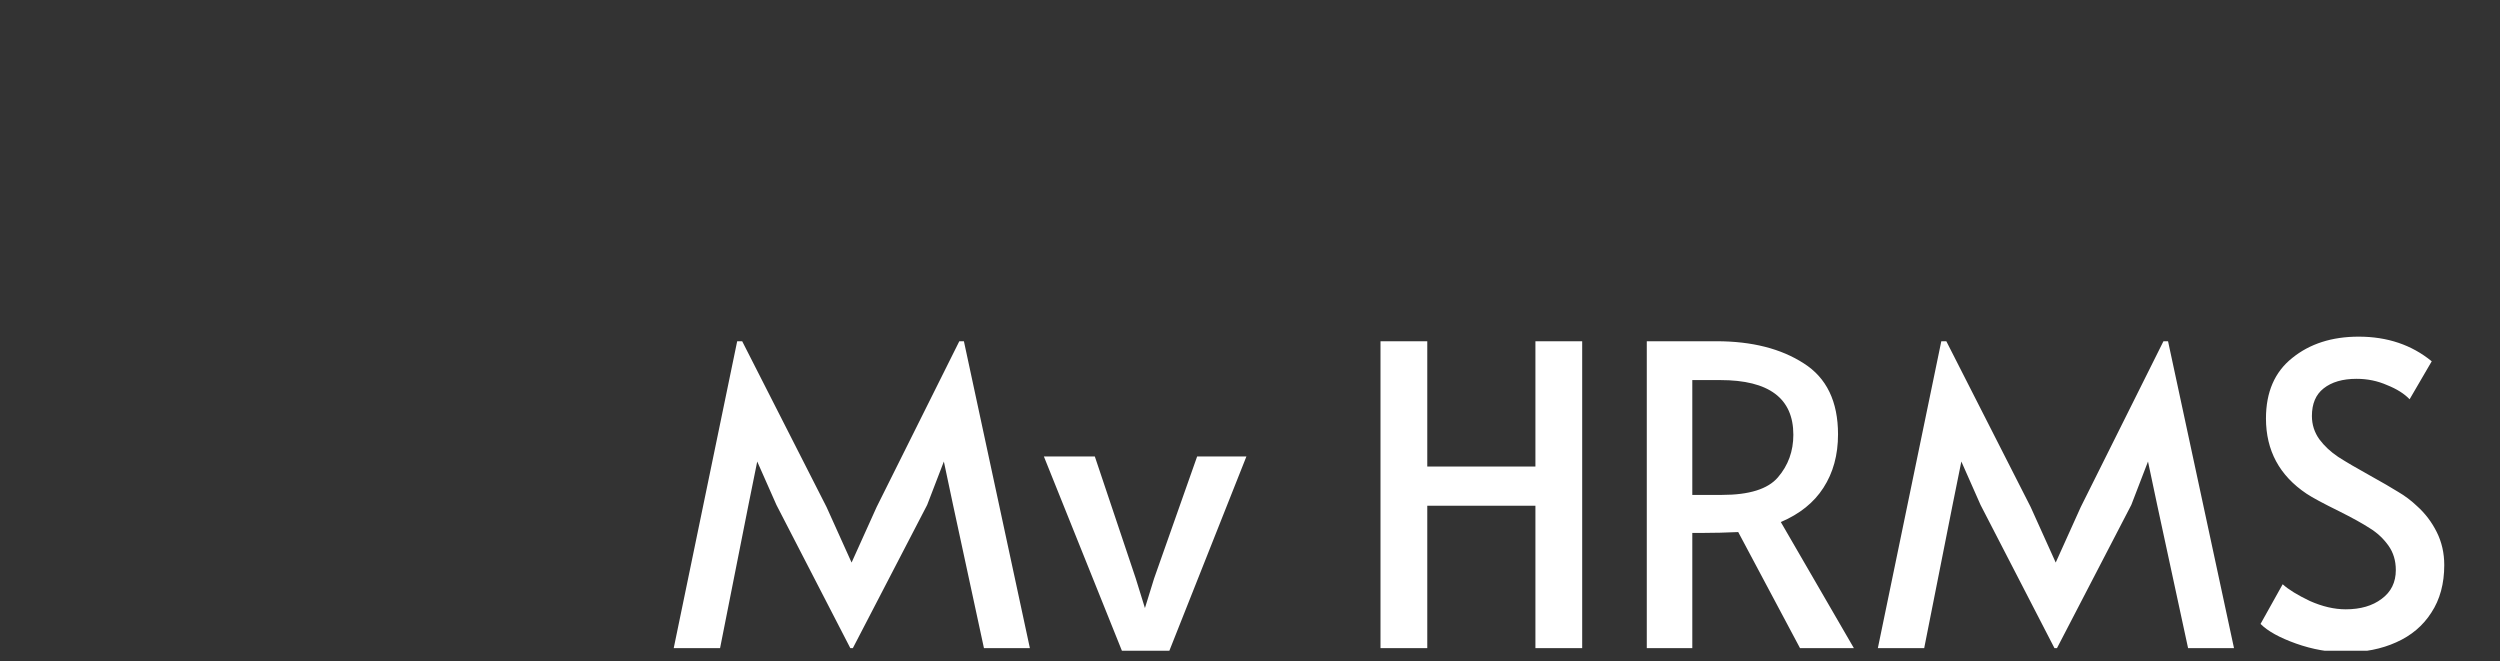<svg width="189" height="50" viewBox="0 0 189 50" fill="none" xmlns="http://www.w3.org/2000/svg">
<rect x="0" y="0" width="189" height="50" fill="#333333" stroke="none"/>
<g clip-path="url(#clip0_1_727)">
<path d="M58.698 38.173L57.246 34.89L56.583 38.173L54.437 49H50.933L55.731 25.798H56.109L62.486 38.33L64.38 42.529L66.274 38.33L72.524 25.798H72.871L77.859 49H74.387L72.051 38.173L71.356 34.89L70.094 38.173L64.475 49H64.285L58.698 38.173ZM84.915 49.442L78.918 34.511H82.769L85.862 43.728L86.557 45.97L87.251 43.728L90.503 34.511H94.228L85.326 56.955H81.79L84.915 49.442ZM104.366 25.798H107.902V35.268H116.078V25.798H119.613V49H116.078V38.236H107.902V49H104.366V25.798ZM136.082 49L131.41 40.224C130.442 40.267 129.579 40.288 128.822 40.288H127.938V49H124.497V25.798H129.769C132.442 25.798 134.641 26.356 136.366 27.471C138.092 28.566 138.955 30.355 138.955 32.838C138.955 34.395 138.587 35.742 137.85 36.878C137.134 37.994 136.061 38.856 134.63 39.467L140.154 49H136.082ZM130.179 37.415C132.242 37.415 133.652 36.973 134.409 36.089C135.188 35.184 135.577 34.111 135.577 32.869C135.577 30.113 133.736 28.734 130.053 28.734H127.938V37.415H130.179ZM149.73 38.173L148.278 34.89L147.615 38.173L145.469 49H141.965L146.763 25.798H147.142L153.518 38.33L155.412 42.529L157.306 38.33L163.557 25.798H163.904L168.891 49H165.419L163.083 38.173L162.389 34.89L161.126 38.173L155.507 49H155.318L149.73 38.173ZM177.336 49.316C176.074 49.316 174.822 49.095 173.58 48.653C172.338 48.211 171.444 47.716 170.897 47.169L172.57 44.17C173.012 44.57 173.696 44.991 174.622 45.433C175.569 45.854 176.474 46.064 177.336 46.064C178.452 46.064 179.357 45.801 180.051 45.275C180.767 44.749 181.124 44.023 181.124 43.097C181.124 42.382 180.935 41.761 180.556 41.234C180.177 40.708 179.715 40.277 179.167 39.94C178.62 39.583 177.842 39.151 176.831 38.646C175.632 38.057 174.811 37.615 174.369 37.32C172.328 35.952 171.307 34.058 171.307 31.638C171.307 29.639 171.97 28.113 173.296 27.061C174.622 25.988 176.295 25.451 178.315 25.451C180.483 25.451 182.324 26.072 183.839 27.314L182.166 30.186C181.766 29.765 181.198 29.407 180.462 29.113C179.746 28.797 178.978 28.639 178.157 28.639C177.105 28.639 176.274 28.881 175.663 29.365C175.074 29.828 174.78 30.523 174.78 31.449C174.78 32.101 174.969 32.69 175.348 33.217C175.727 33.722 176.2 34.164 176.768 34.542C177.358 34.921 178.147 35.384 179.136 35.931C180.083 36.457 180.809 36.878 181.314 37.194C181.819 37.489 182.292 37.846 182.734 38.267C183.345 38.814 183.839 39.467 184.218 40.224C184.597 40.982 184.786 41.813 184.786 42.718C184.786 44.128 184.46 45.328 183.808 46.317C183.176 47.306 182.292 48.053 181.156 48.558C180.041 49.063 178.767 49.316 177.336 49.316Z" fill="white"/>
</g>
<defs>
<clipPath id="clip0_1_727">
<rect width="189" height="48.987" fill="white" transform="translate(0 0.211)"/>
</clipPath>
</defs>
</svg>
